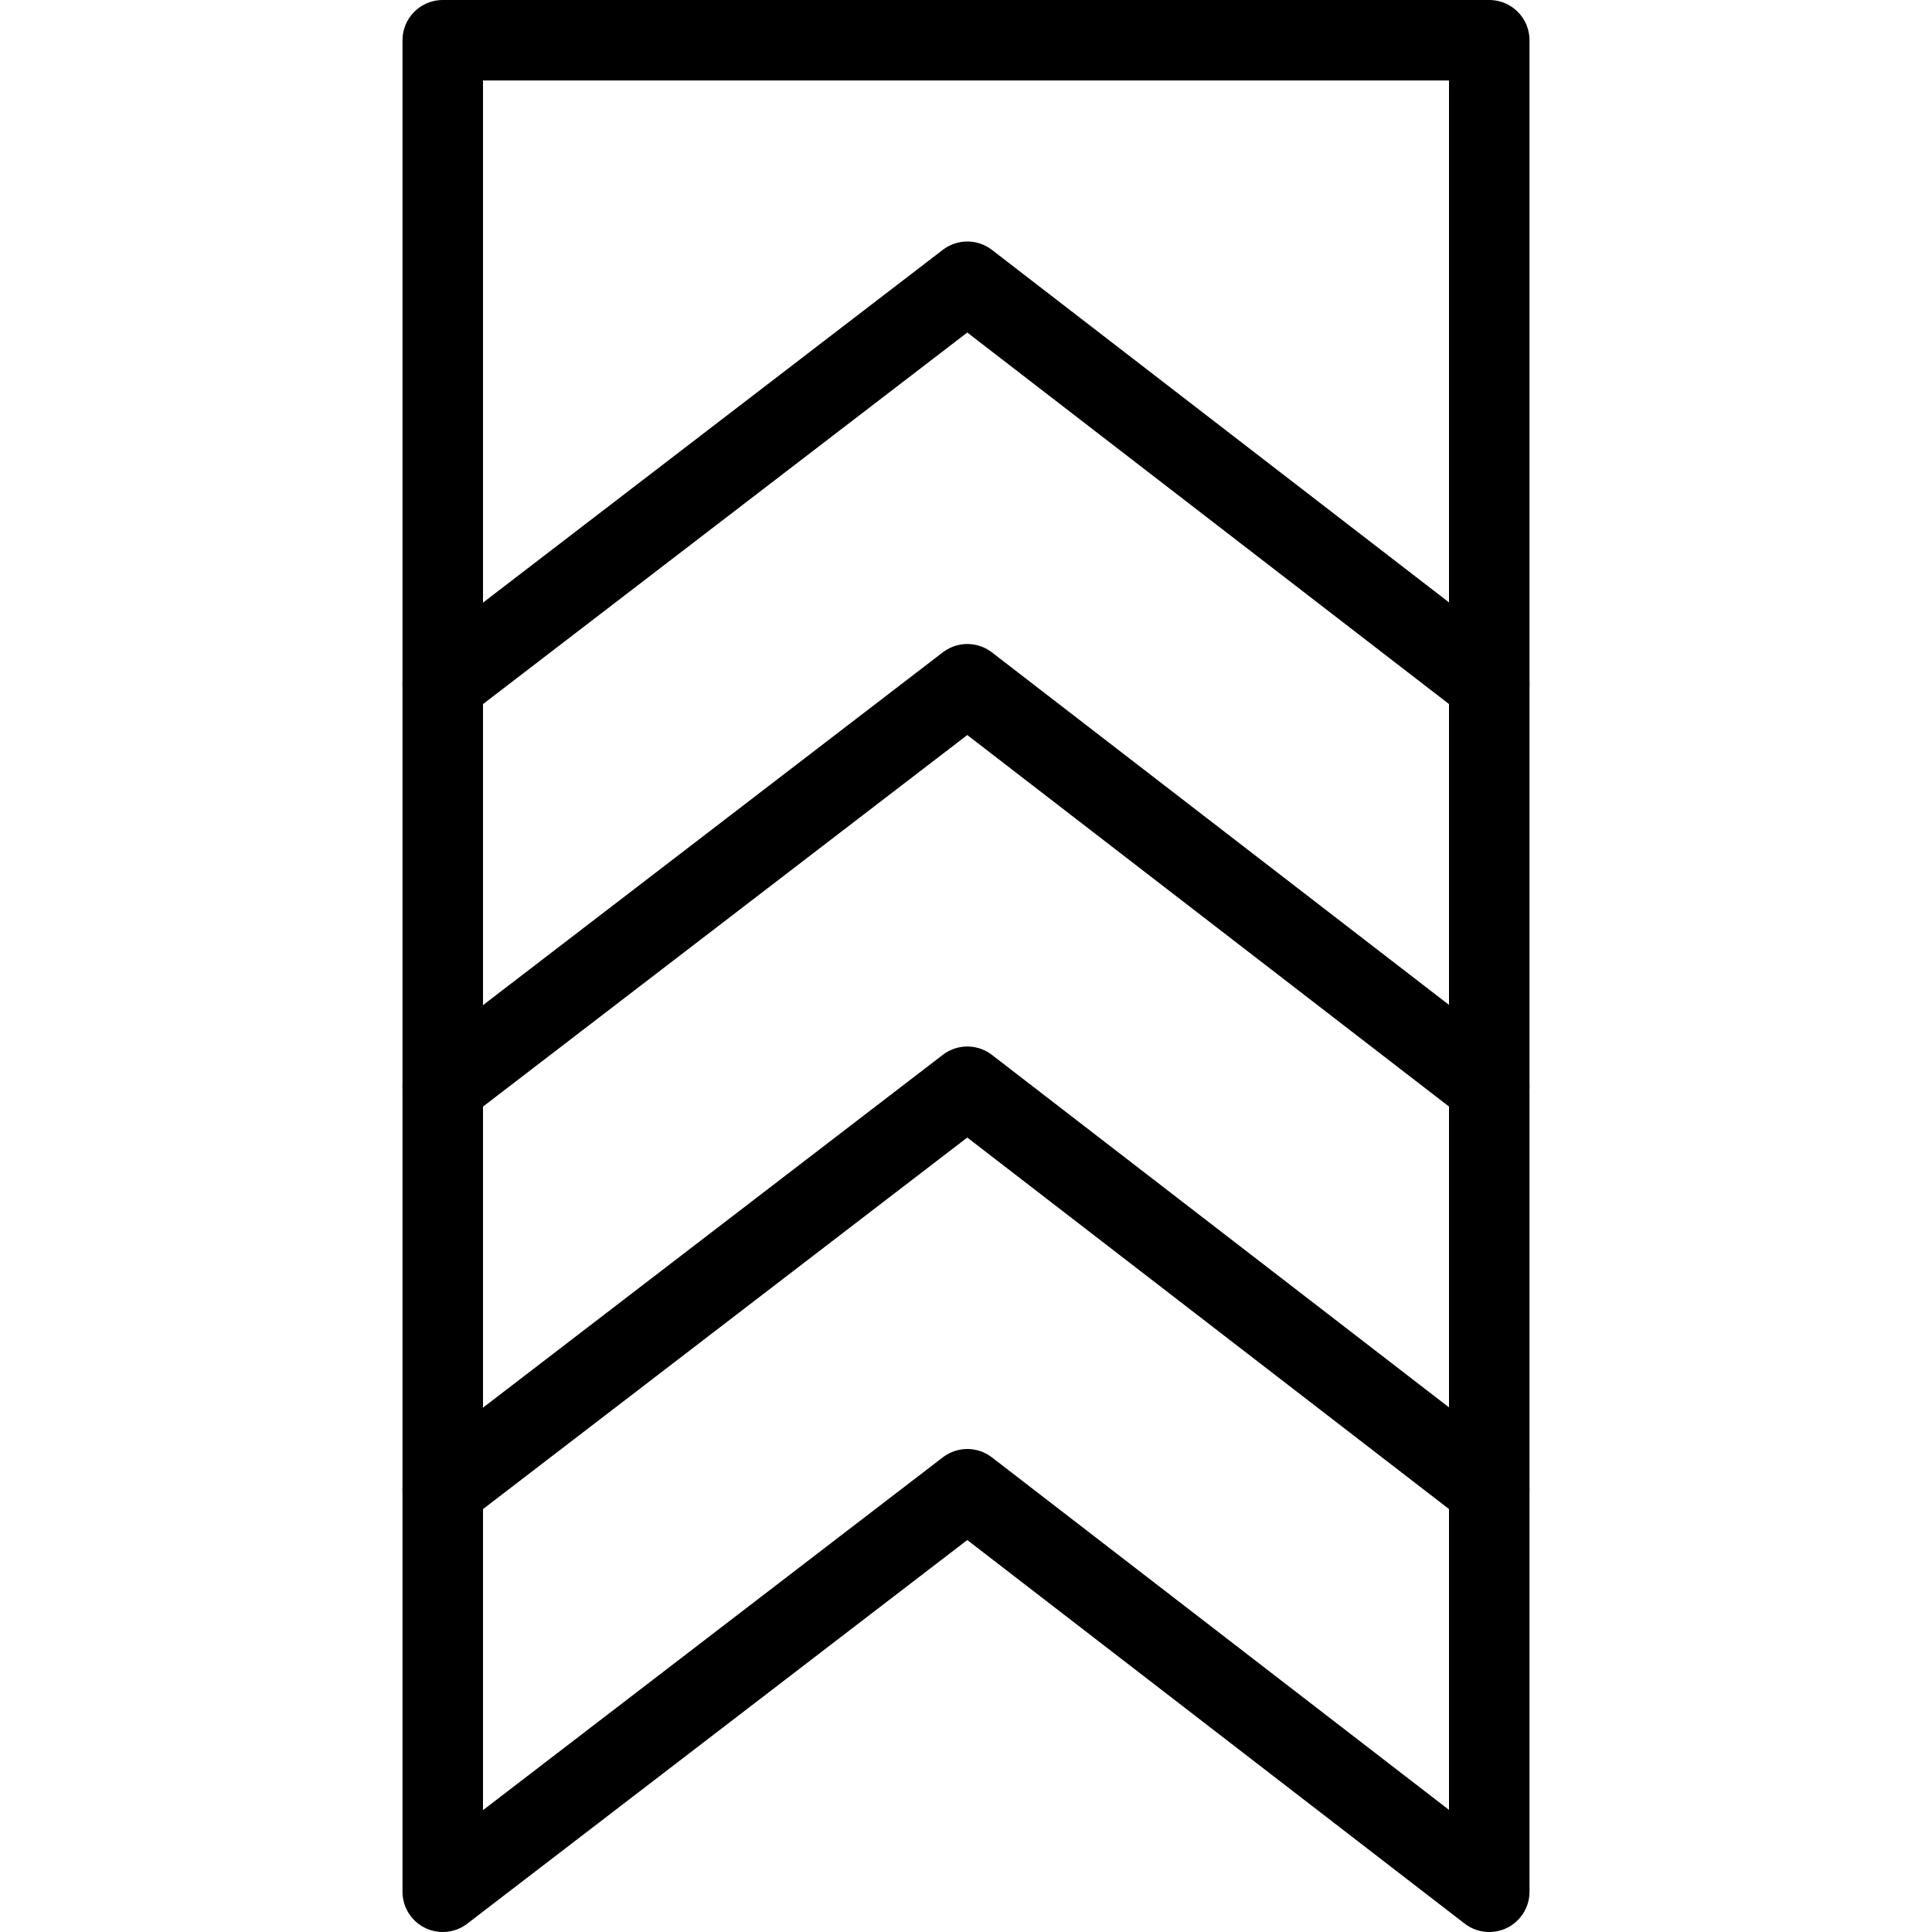 <svg xmlns="http://www.w3.org/2000/svg" viewBox="0 0 144 144"><polygon points="111 3 33 3 33 141 72.1 111 111 141 111 3" style="fill:none;stroke:#000;stroke-linejoin:round;stroke-width:6px"/><polyline points="33 51 72.1 21 111 51" style="fill:none;stroke:#000;stroke-linecap:round;stroke-linejoin:round;stroke-width:6px"/><polyline points="33 81 72.1 51 111 81" style="fill:none;stroke:#000;stroke-linecap:round;stroke-linejoin:round;stroke-width:6px"/><polyline points="33 111 72.1 81 111 111" style="fill:none;stroke:#000;stroke-linecap:round;stroke-linejoin:round;stroke-width:6px"/><rect width="144" height="144" style="fill:none"/></svg>